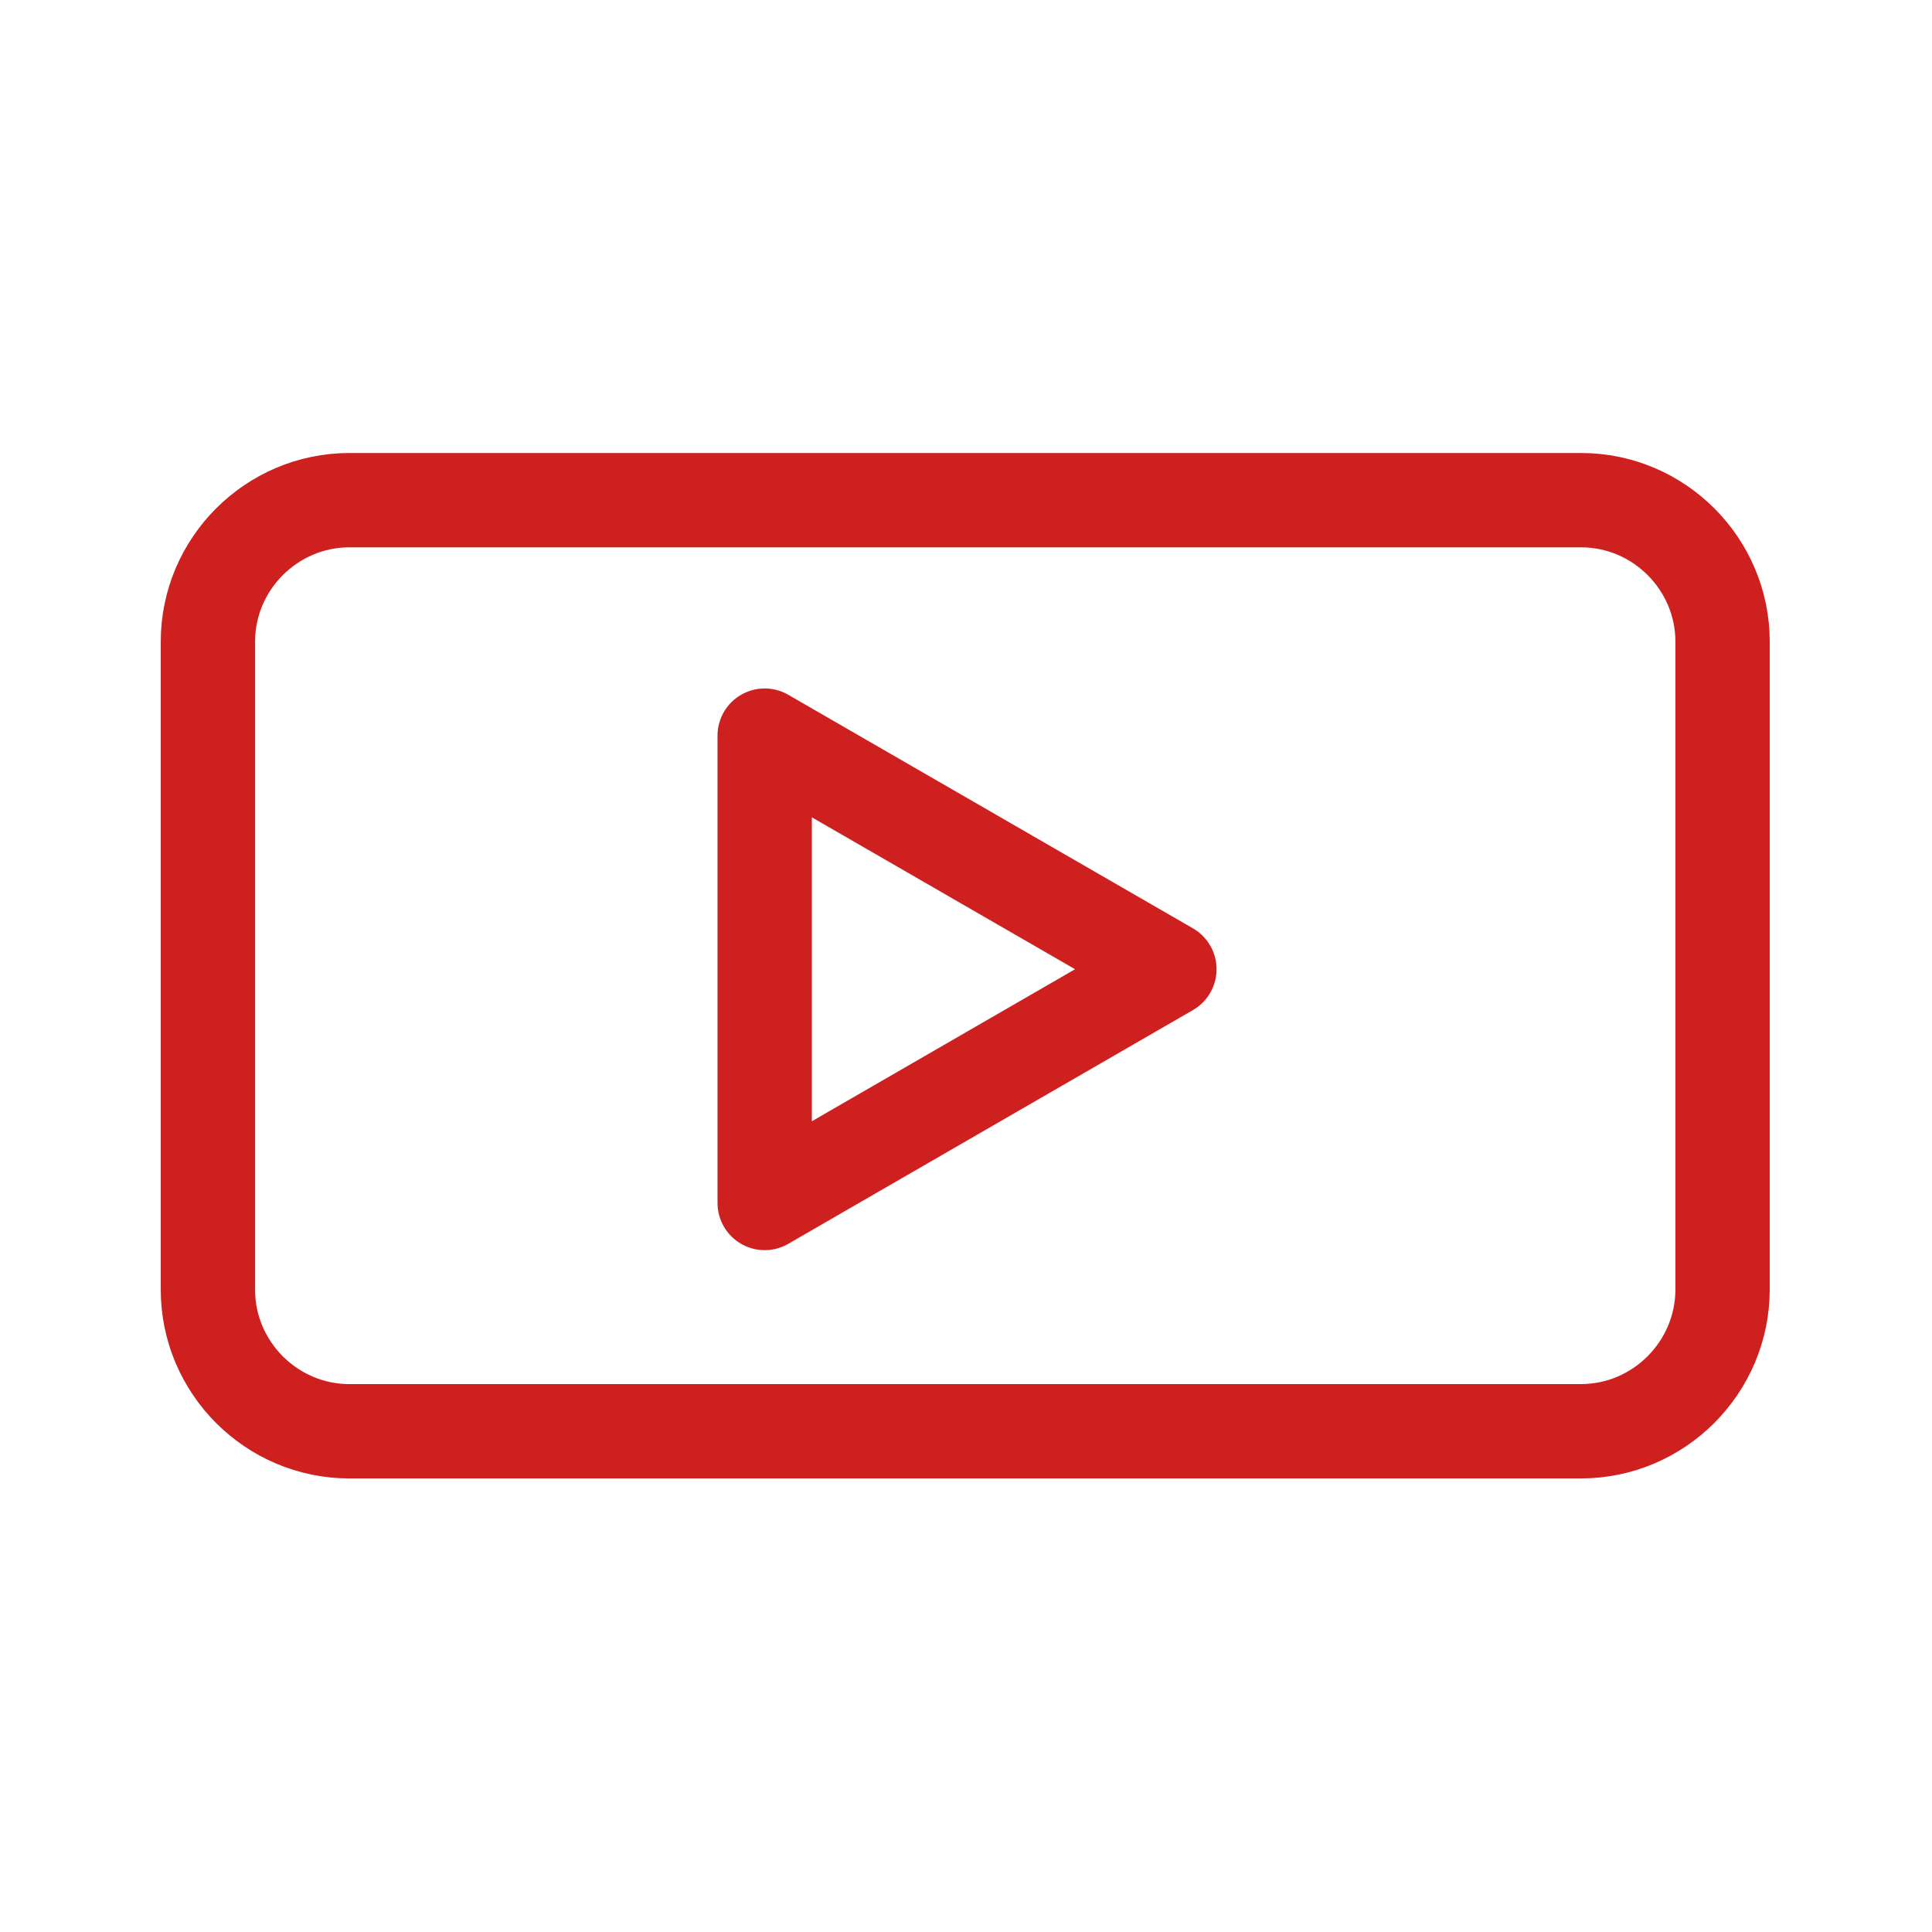 <?xml version="1.0" encoding="utf-8"?>
<!-- Generator: Adobe Illustrator 22.0.1, SVG Export Plug-In . SVG Version: 6.00 Build 0)  -->
<svg version="1.1" id="Layer_1" xmlns="http://www.w3.org/2000/svg" xmlns:xlink="http://www.w3.org/1999/xlink" x="0px" y="0px"
	 viewBox="0 0 1024 1024" style="enable-background:new 0 0 1024 1024;" xml:space="preserve">
<style type="text/css">
	.st0{fill:none;stroke:#CD201F;stroke-width:50;stroke-linejoin:round;stroke-miterlimit:10;}
	.st1{fill:none;stroke:#CD201F;stroke-width:50;stroke-miterlimit:10;}
</style>
<polygon class="st0" points="619.8,513.7 405.3,389.9 405.3,637.6 "/>
<path class="st1" d="M837.9,758.6H185.2c-41.3,0-75-33.8-75-75V340.1c0-41.3,33.8-75,75-75h652.8c41.3,0,75,33.8,75,75v343.5
	C912.9,724.8,879.2,758.6,837.9,758.6z"/>
</svg>
